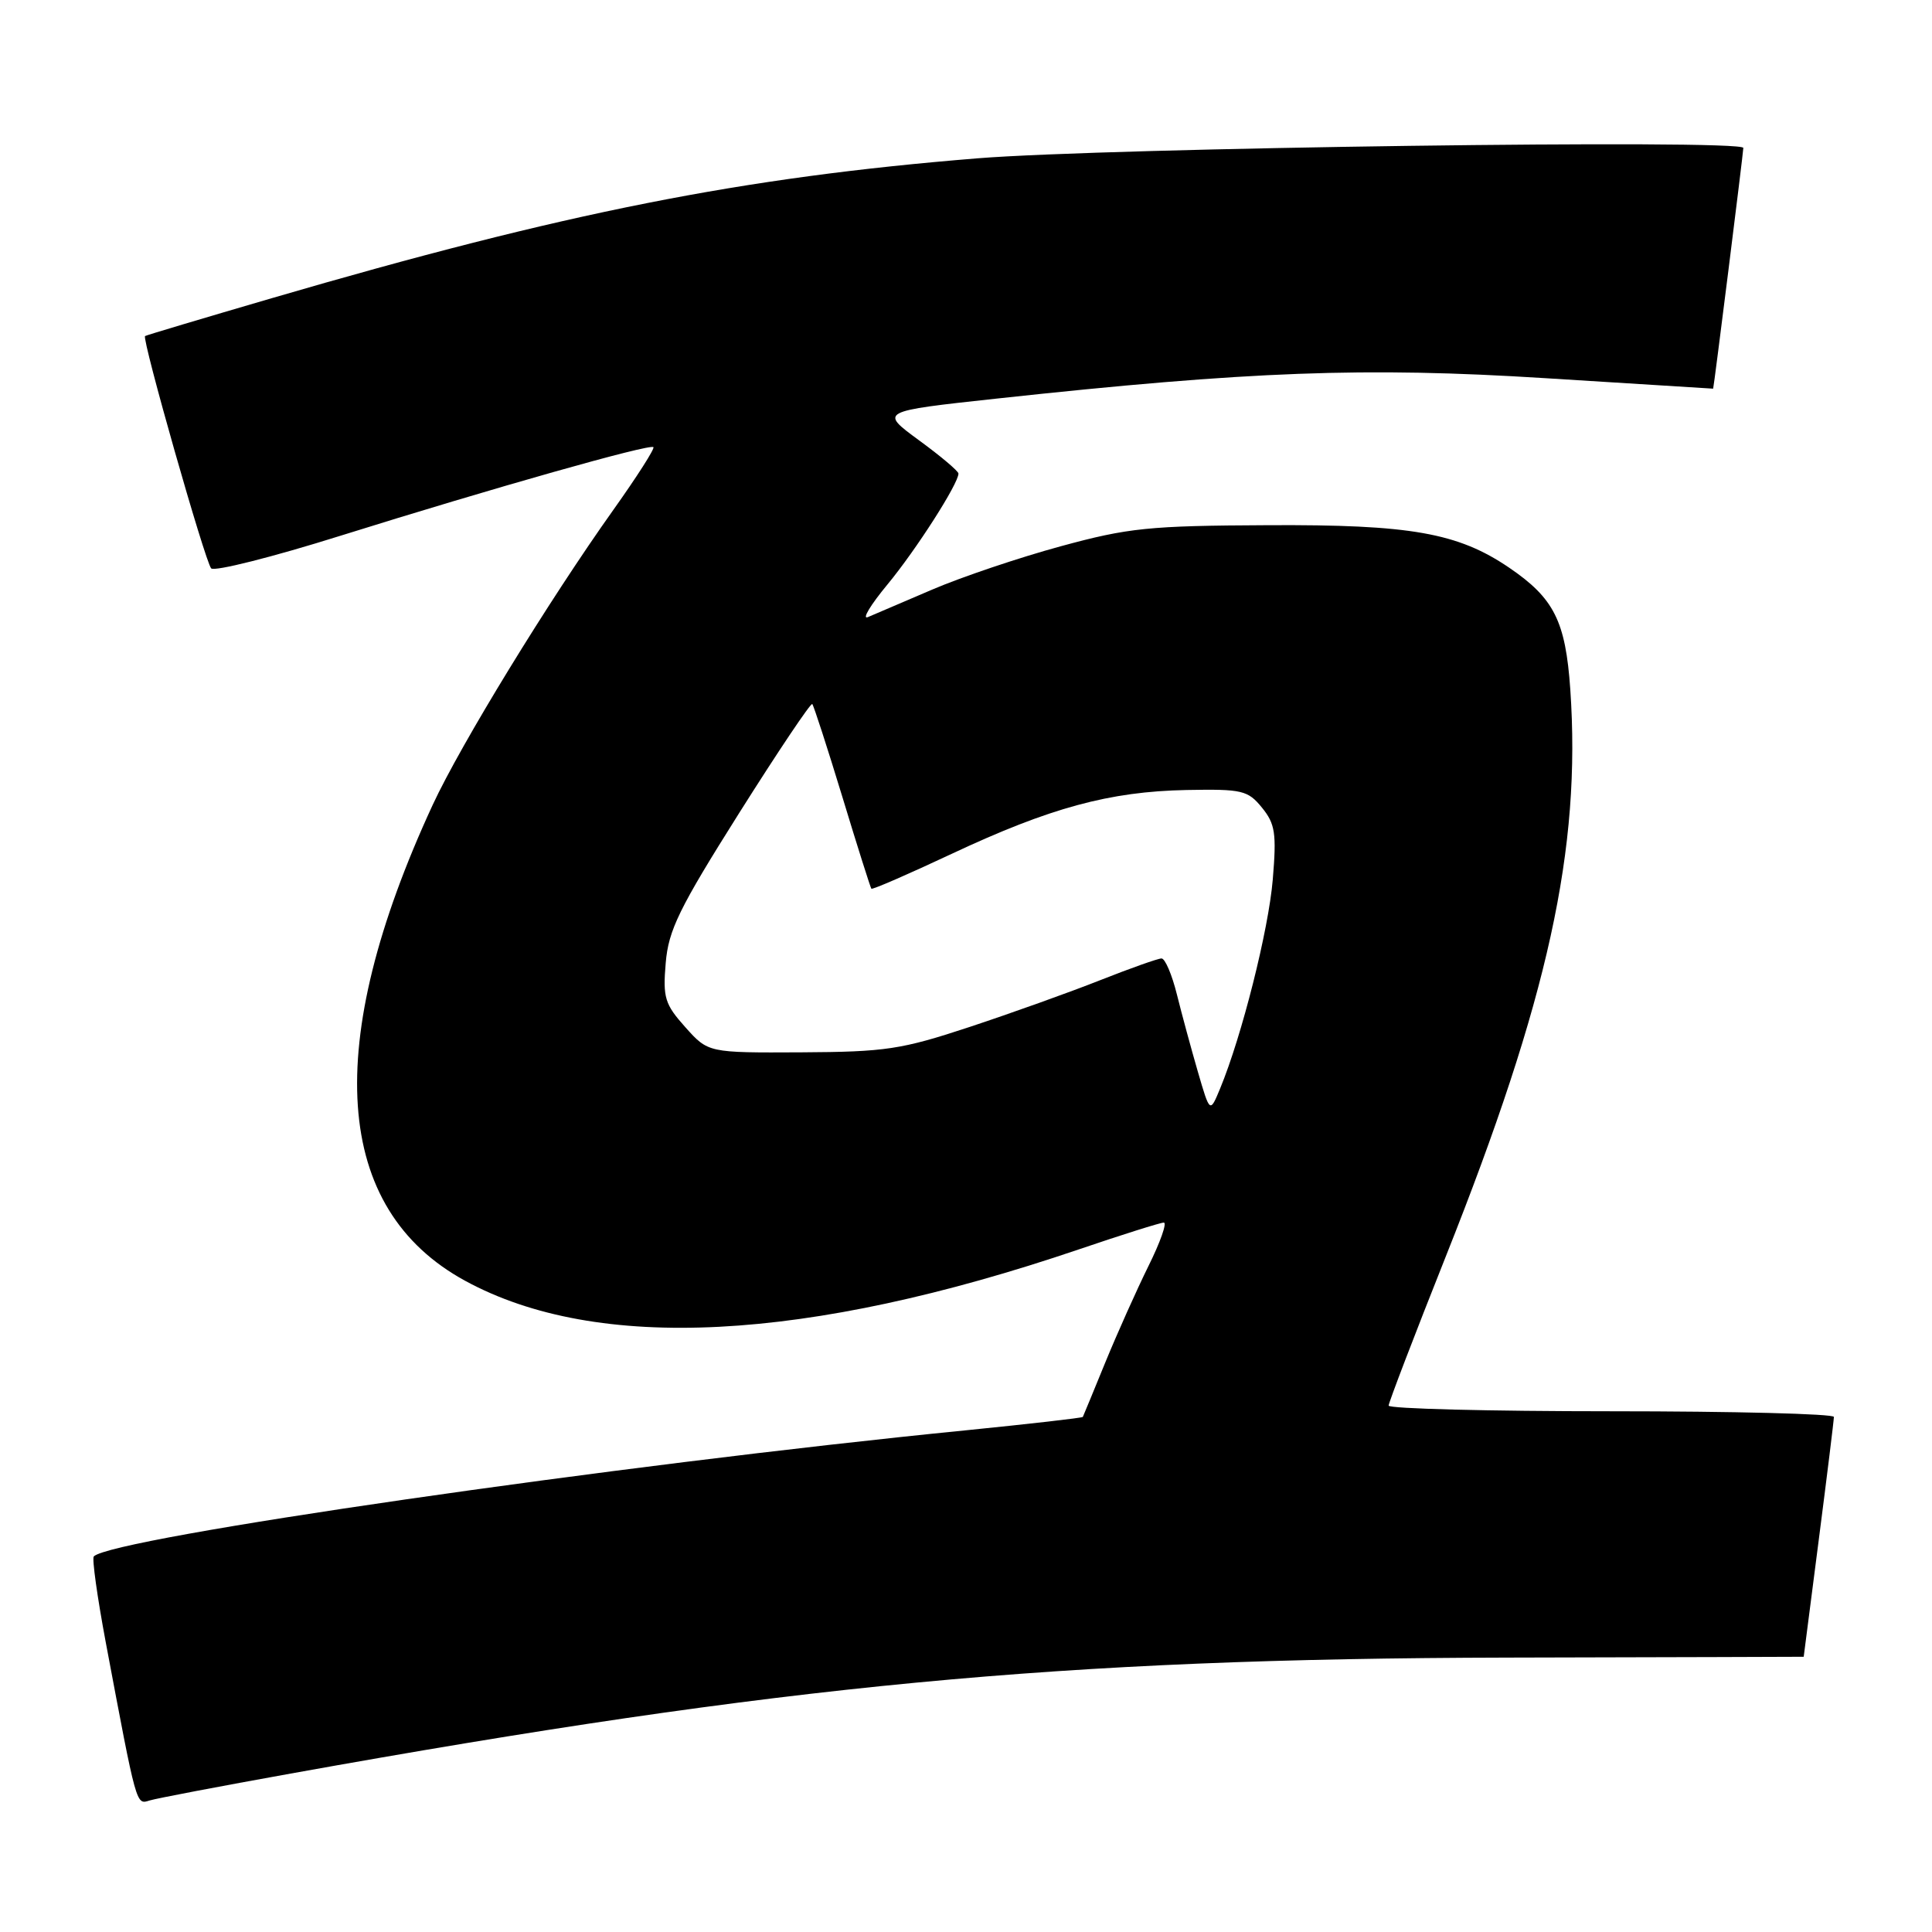 <?xml version="1.0" encoding="UTF-8" standalone="no"?>
<!DOCTYPE svg PUBLIC "-//W3C//DTD SVG 1.1//EN" "http://www.w3.org/Graphics/SVG/1.1/DTD/svg11.dtd" >
<svg xmlns="http://www.w3.org/2000/svg" xmlns:xlink="http://www.w3.org/1999/xlink" version="1.1" viewBox="0 0 256 256">
 <g >
 <path fill="currentColor"
d=" M 38.50 235.01 C 103.92 223.24 140.36 219.77 199.75 219.64 C 221.34 219.59 239.00 219.54 239.00 219.53 C 239.00 219.51 239.90 212.53 241.00 204.00 C 242.10 195.47 243.00 188.16 243.00 187.75 C 243.00 187.34 229.72 187.00 213.50 187.00 C 197.28 187.00 184.00 186.66 184.00 186.25 C 184.01 185.84 187.41 176.95 191.57 166.50 C 205.17 132.33 209.53 112.48 208.07 91.32 C 207.44 82.30 205.92 79.27 199.97 75.22 C 193.17 70.60 186.90 69.49 168.00 69.59 C 152.23 69.66 149.51 69.94 140.53 72.39 C 135.05 73.88 127.40 76.46 123.53 78.12 C 119.66 79.78 115.83 81.42 115.00 81.77 C 114.17 82.11 115.34 80.17 117.59 77.45 C 121.38 72.87 127.00 64.09 127.00 62.75 C 127.00 62.43 124.65 60.44 121.77 58.34 C 116.54 54.50 116.54 54.50 132.02 52.82 C 165.59 49.18 180.91 48.61 204.75 50.11 C 216.99 50.87 227.00 51.50 227.00 51.50 C 227.08 51.50 231.00 20.19 231.00 19.60 C 231.00 18.43 146.79 19.58 129.50 20.98 C 98.29 23.51 74.98 28.13 35.98 39.52 C 26.92 42.17 19.37 44.42 19.22 44.53 C 18.76 44.85 27.18 74.43 27.98 75.31 C 28.39 75.76 36.10 73.82 45.11 70.99 C 65.44 64.63 86.11 58.78 86.58 59.25 C 86.78 59.44 84.39 63.18 81.28 67.55 C 72.69 79.62 61.04 98.65 57.33 106.66 C 42.64 138.43 44.14 160.19 61.65 169.72 C 79.13 179.24 106.81 177.82 142.95 165.55 C 148.69 163.60 153.76 162.00 154.21 162.00 C 154.66 162.00 153.75 164.59 152.18 167.75 C 150.62 170.91 148.05 176.65 146.47 180.50 C 144.90 184.35 143.55 187.61 143.48 187.75 C 143.40 187.88 136.40 188.68 127.92 189.53 C 81.55 194.13 14.89 203.78 12.43 206.23 C 12.17 206.49 12.89 211.61 14.01 217.60 C 18.15 239.59 18.02 239.13 19.83 238.57 C 20.75 238.29 29.15 236.69 38.50 235.01 Z  M 158.72 142.00 C 157.84 138.97 156.59 134.36 155.94 131.75 C 155.29 129.14 154.38 127.00 153.91 127.00 C 153.44 127.00 149.78 128.30 145.78 129.88 C 141.77 131.47 134.00 134.25 128.50 136.07 C 119.43 139.07 117.35 139.38 106.17 139.44 C 93.84 139.50 93.84 139.50 90.81 136.11 C 88.09 133.07 87.82 132.19 88.21 127.61 C 88.57 123.24 89.99 120.35 97.95 107.72 C 103.08 99.59 107.43 93.10 107.63 93.29 C 107.82 93.49 109.61 99.01 111.61 105.57 C 113.60 112.13 115.34 117.62 115.46 117.76 C 115.59 117.91 120.37 115.83 126.10 113.14 C 139.12 107.03 147.02 104.88 157.21 104.68 C 164.60 104.54 165.35 104.72 167.22 107.02 C 168.97 109.17 169.16 110.43 168.65 116.53 C 168.09 123.23 164.56 137.25 161.67 144.24 C 160.32 147.50 160.32 147.50 158.72 142.00 Z "/>
</g>
</svg>